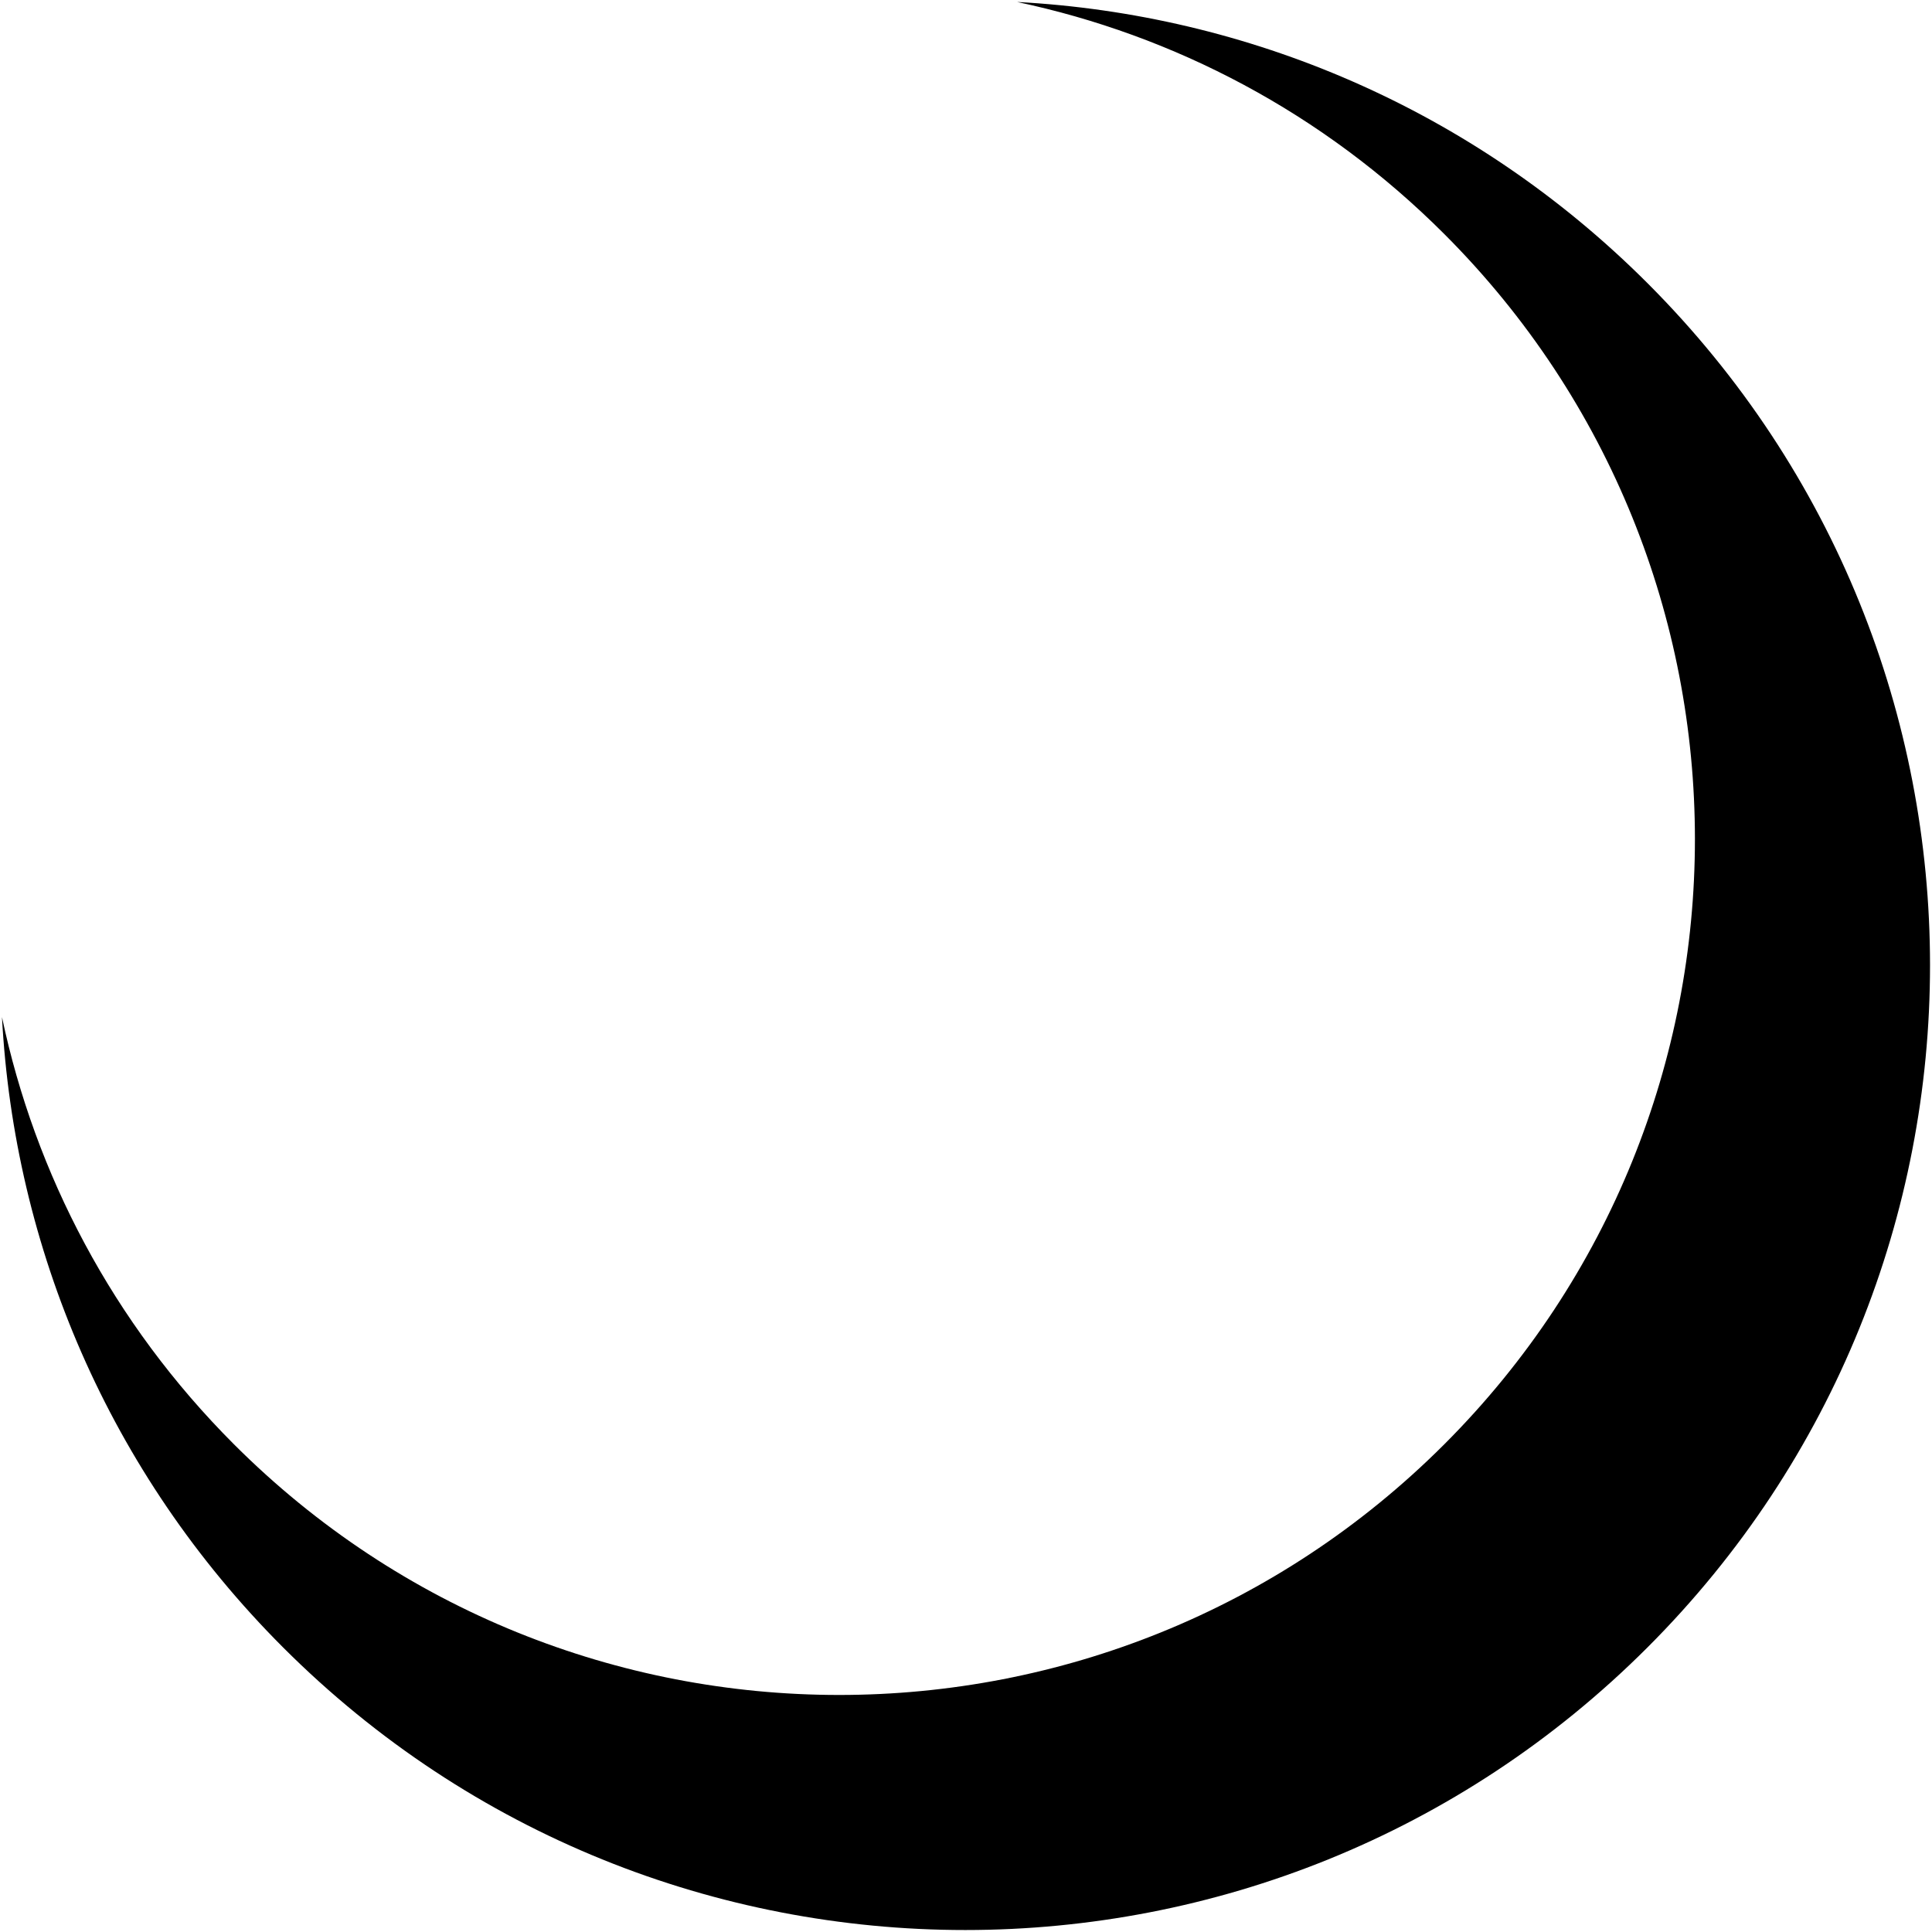 <?xml version="1.0" encoding="utf-8"?>
<!-- Generator: Adobe Illustrator 27.1.1, SVG Export Plug-In . SVG Version: 6.00 Build 0)  -->
<svg class="logo__moon" version="1.1" id="Layer_1" xmlns="http://www.w3.org/2000/svg" xmlns:xlink="http://www.w3.org/1999/xlink" x="0px" y="0px"
	 width="100" height="100" viewBox="0 0 489.41 489.41" style="enable-background:new 0 0 489.41 489.41;" xml:space="preserve">
<path d="M417.33,417.33c-95.44,95.44-250.17,95.44-345.61,0C27.35,372.95,3.6,315.75,0.5,257.65
	c8.39,39.65,27.98,77.42,58.77,108.22c84.66,84.66,221.93,84.66,306.59,0s84.66-221.93,0-306.59C335.07,28.48,297.3,8.89,257.65,0.5
	c58.1,3.1,115.31,26.85,159.69,71.23C512.77,167.16,512.77,321.89,417.33,417.33z"/>
</svg>
